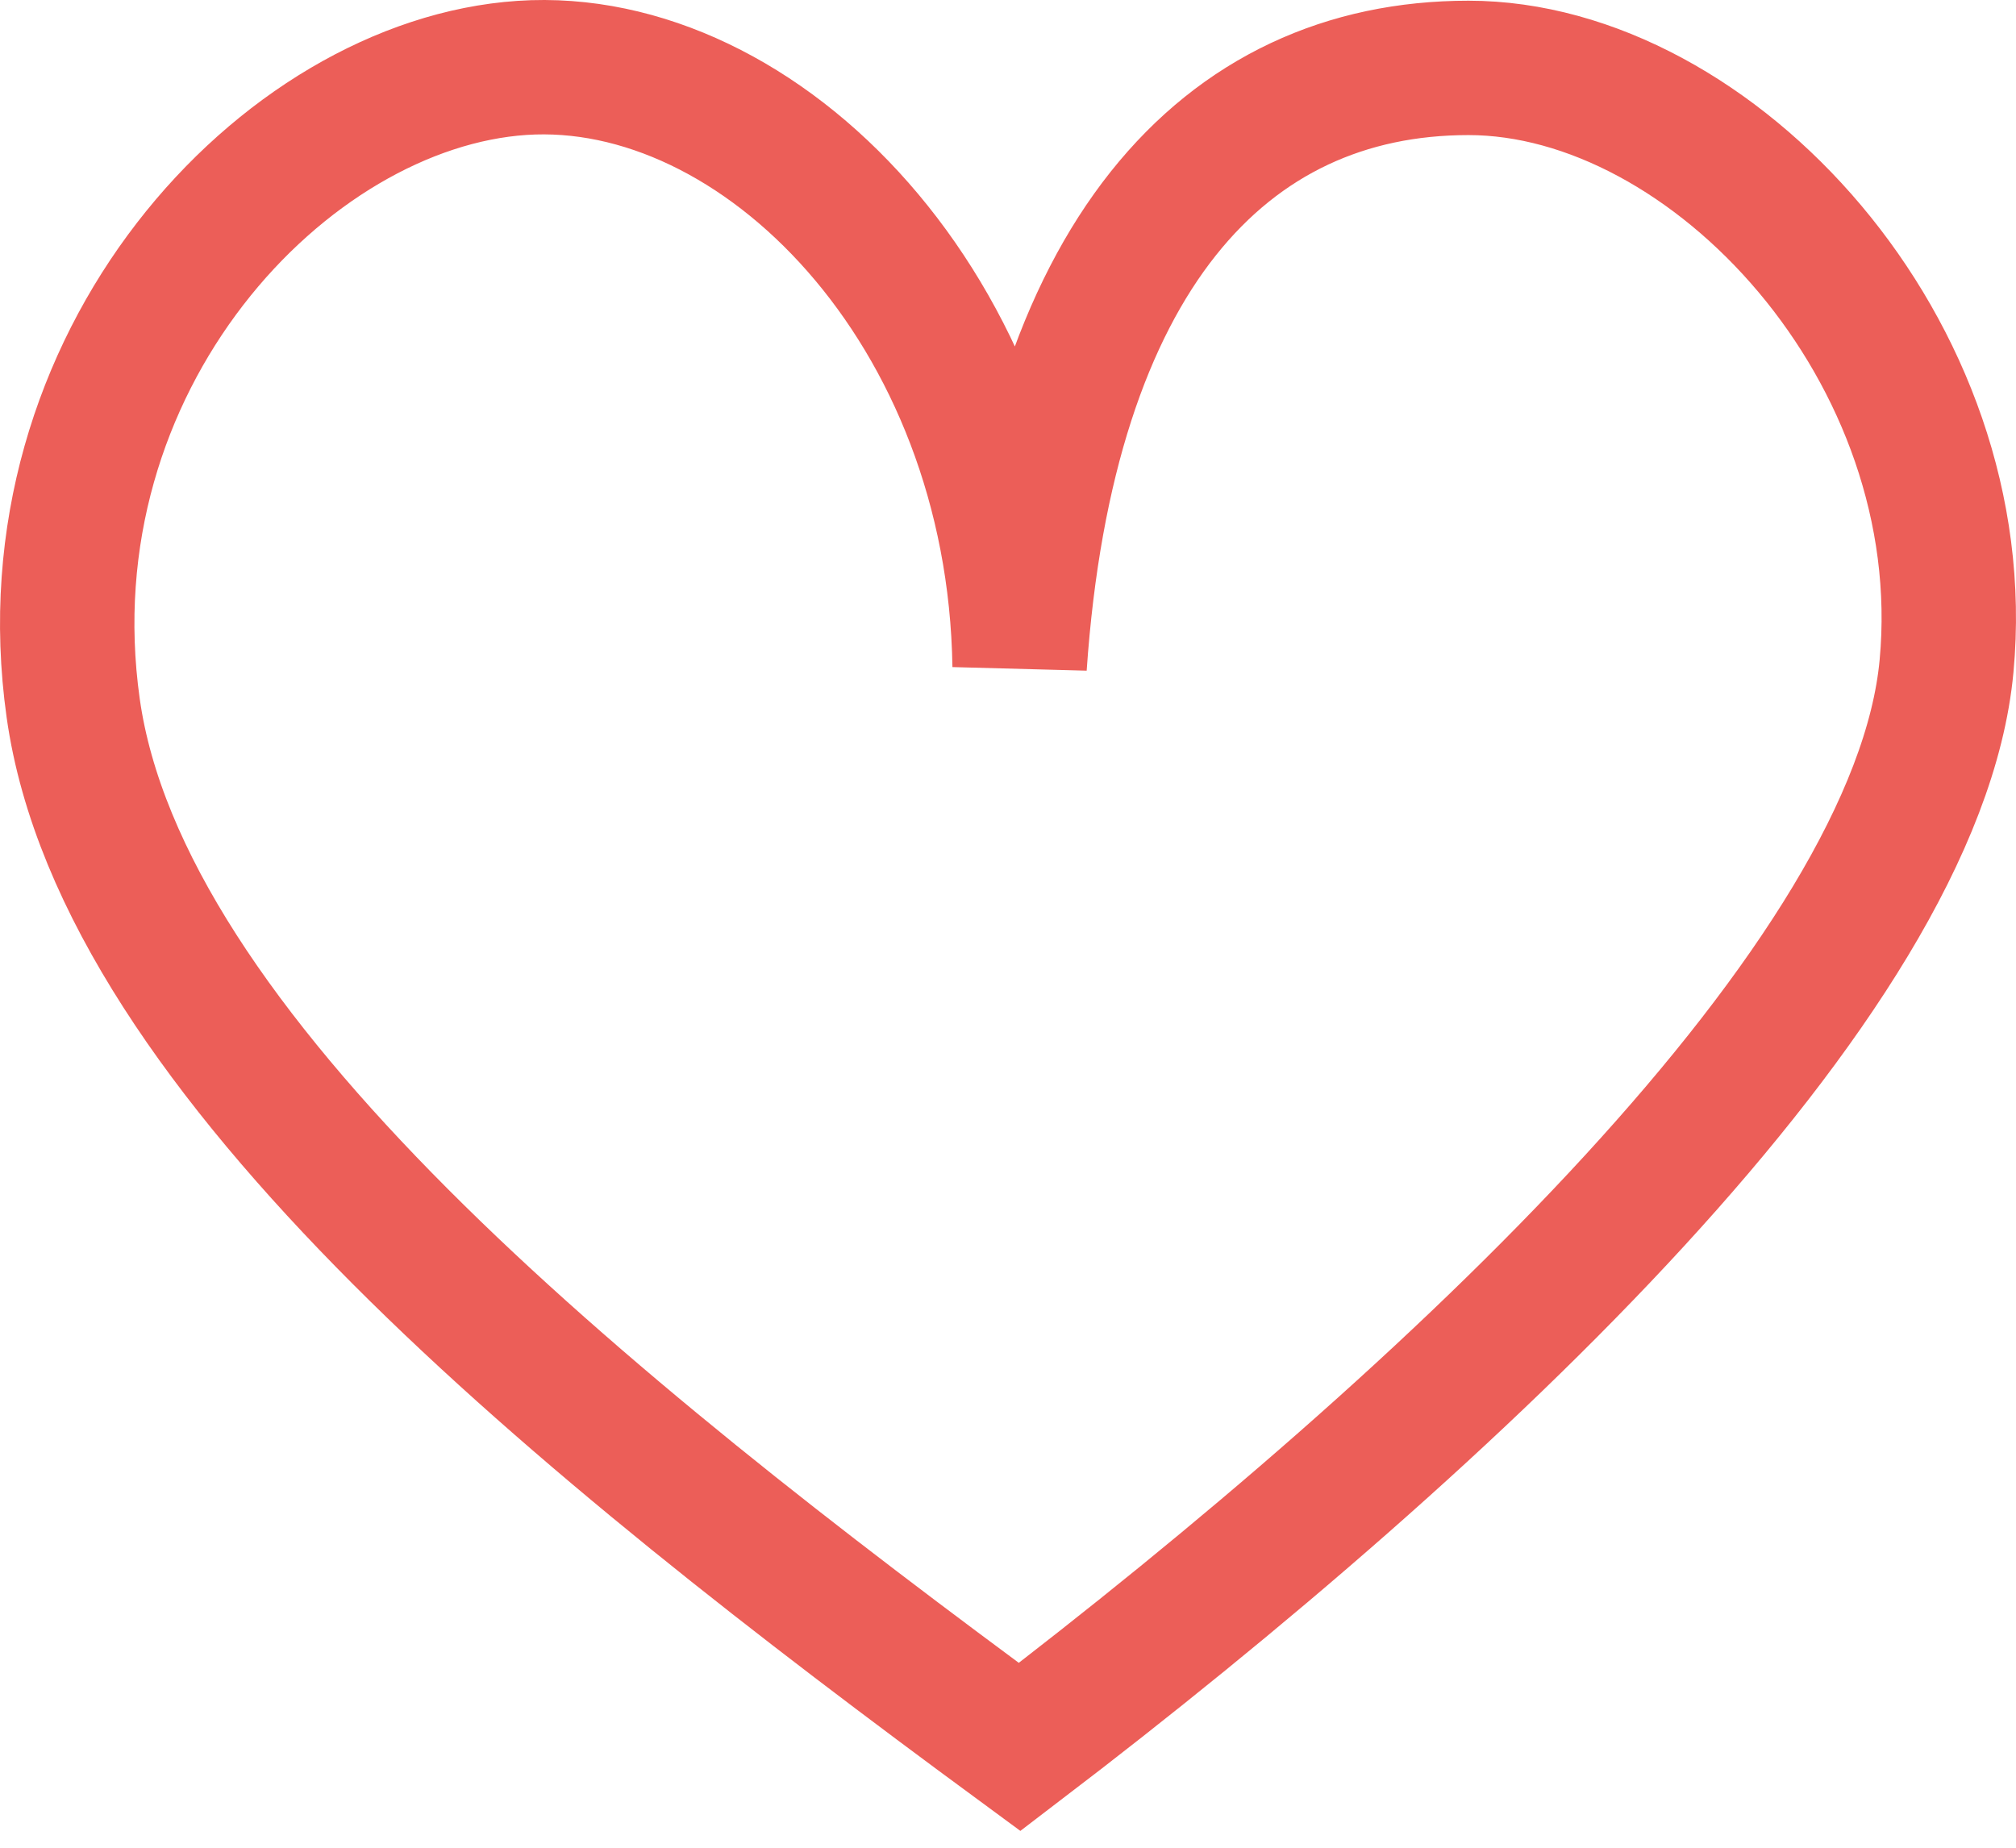 <svg width="60" height="55" viewBox="0 0 60 55" fill="none" xmlns="http://www.w3.org/2000/svg">
<path d="M15.536 2.021C8.446 2.497 0.726 10.767 2.178 21.076C3.629 31.384 17.288 42.394 30.346 52C43.258 42.147 57.062 29.197 57.933 19.826C58.805 10.455 50.964 2.021 43.704 2.021C36.444 2.021 31.183 7.663 30.346 19.826C30.183 9.206 22.626 1.545 15.536 2.021Z" stroke="#EC5E58" stroke-width="4"/>
</svg>
